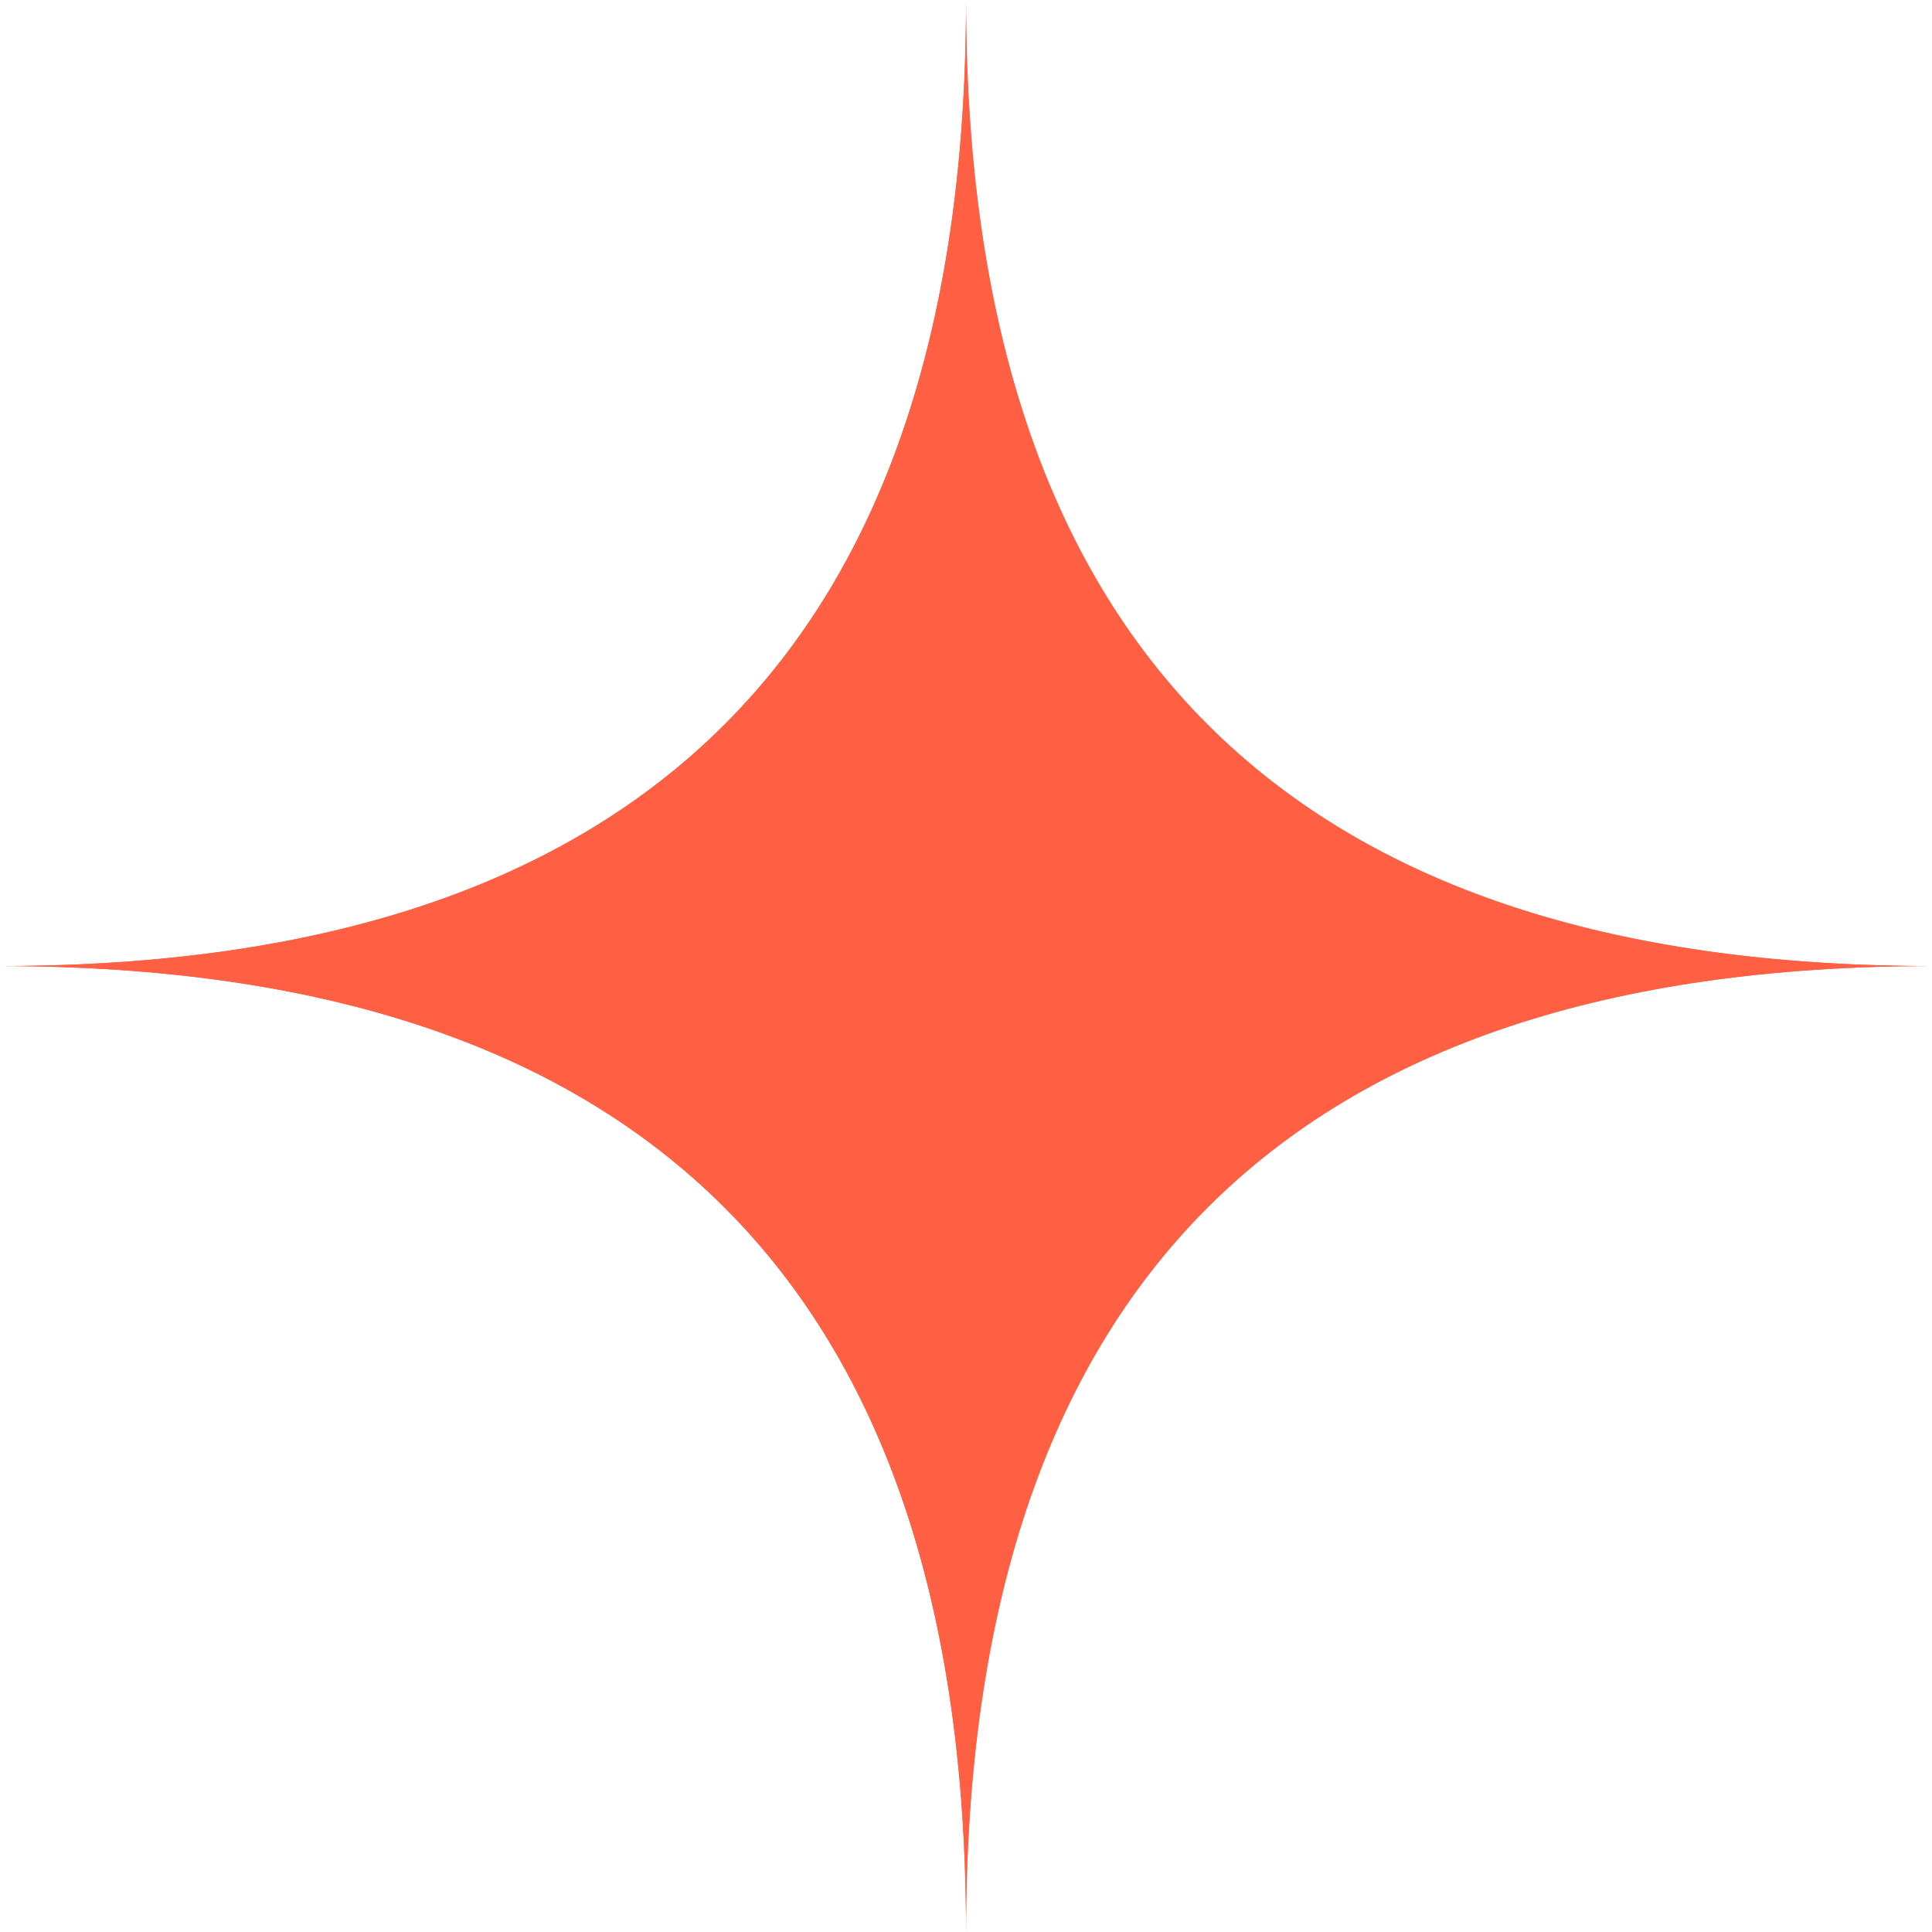 <?xml version="1.0" encoding="UTF-8"?>
<svg id="_圖層_2" data-name="圖層 2" xmlns="http://www.w3.org/2000/svg" viewBox="0 0 200.95 200.95">
  <defs>
    <style>
      .cls-1 {
        fill: #ff6044;
      }
    </style>
  </defs>
  <g id="_圖層_1-2" data-name="圖層 1">
    <g>
      <path class="cls-1" d="m0,100.48q100.48,0,100.48-100.48,0,100.48,100.48,100.48-100.48,0-100.48,100.48,0-100.48-100.48-100.48Z"/>
      <path class="cls-1" d="m0,100.48q100.48,0,100.48-100.48,0,100.48,100.48,100.48-100.48,0-100.48,100.48,0-100.48-100.48-100.48Z"/>
    </g>
  </g>
</svg>